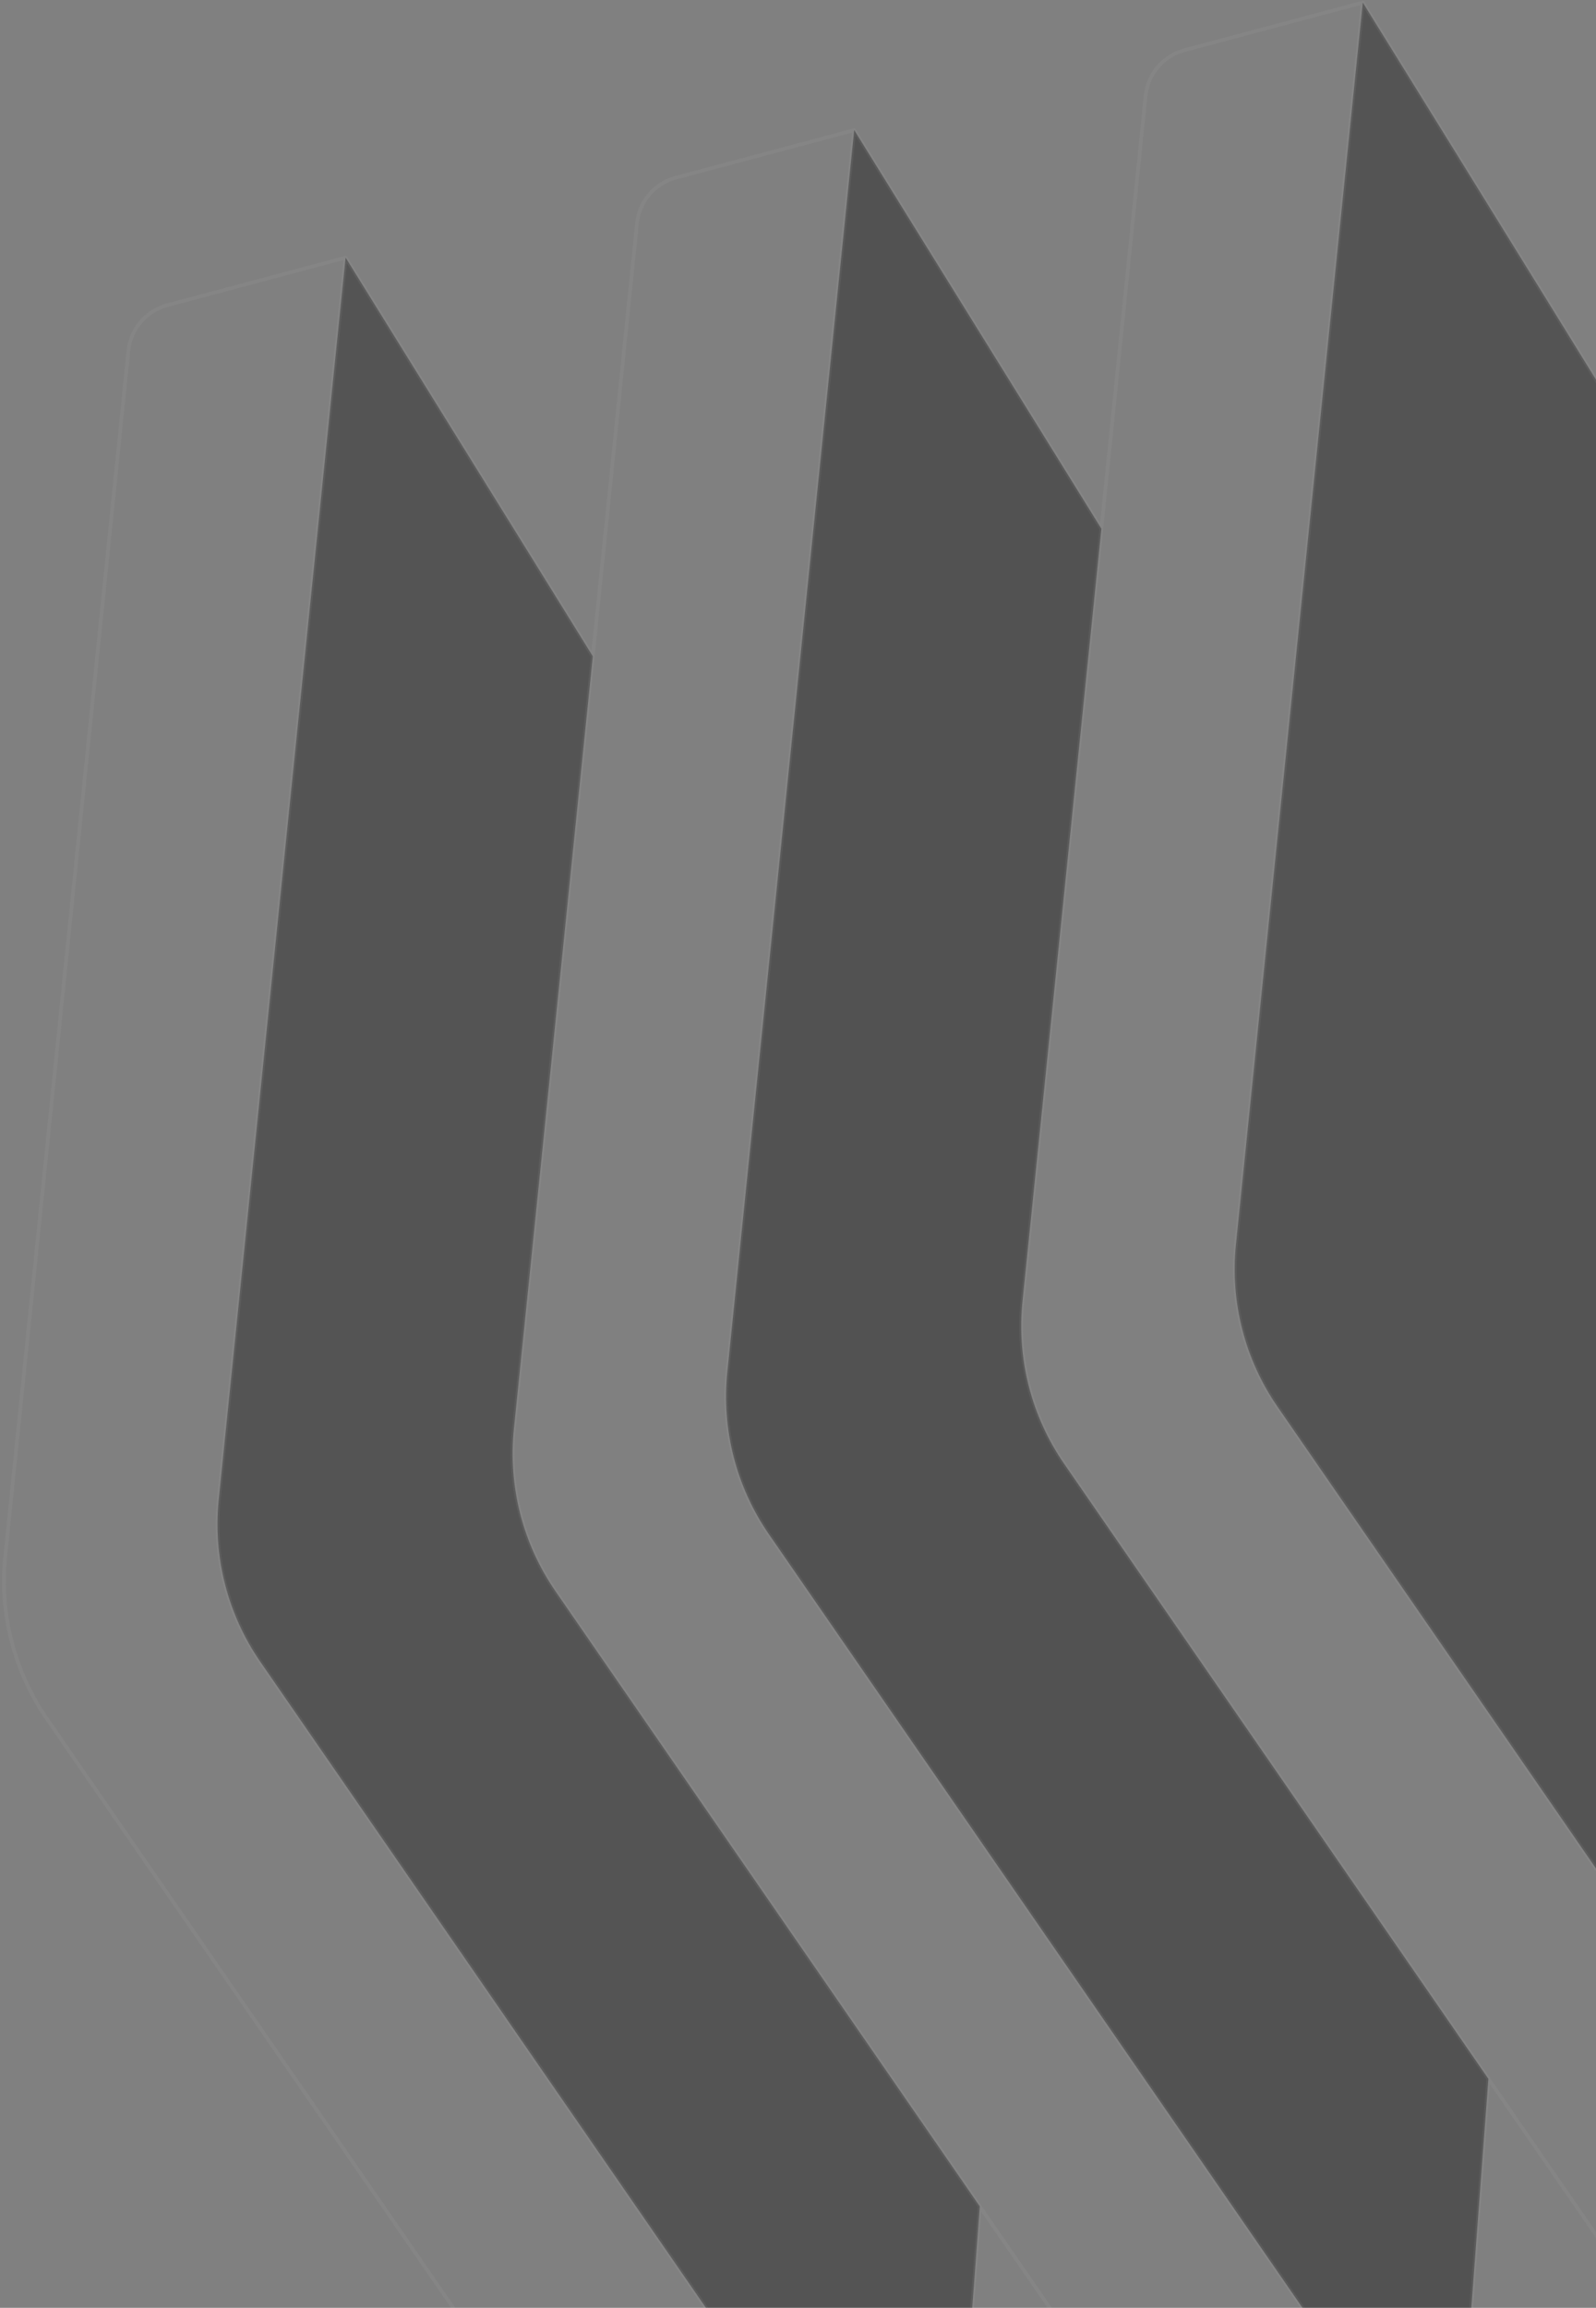 <svg width="422" height="610" viewBox="0 0 422 610" fill="none" xmlns="http://www.w3.org/2000/svg">
<rect x="0" y="0" width="422" height="610" fill="#808080" stroke="none"/>
<g opacity="0.4">
<path d="M337.792 371.816C329.151 359.293 325.255 344.1 326.802 328.963L338.366 215.781L351.039 91.755C351.039 91.755 356.71 36.25 360.344 0.685C426.095 106.697 527.203 271.052 543.603 297.493L519.154 634.66L400.058 462.056L337.792 371.816Z" fill="#121212"/>
<path d="M91.385 68.098L82.08 159.168L57.843 396.376C56.296 411.513 60.193 426.706 68.833 439.229L250.195 702.073L259.06 583.184L146.857 420.57C138.216 408.047 134.32 392.854 135.866 377.717L156.736 173.465L91.385 68.098Z" fill="#121212"/>
<path d="M225.864 34.392L216.559 125.462L203.887 249.488L192.322 362.67C190.775 377.807 194.672 392.999 203.313 405.522L265.578 495.762L384.675 668.366L393.539 549.477L281.336 386.863C272.695 374.34 268.799 359.148 270.346 344.011L291.215 139.759L225.864 34.392Z" fill="#0D0D0D"/>
<path d="M91.385 68.098L91.81 67.835C91.694 67.647 91.469 67.558 91.256 67.615L91.385 68.098ZM250.195 702.073L250.324 702.556L250.667 702.465L250.694 702.11L250.195 702.073ZM82.08 159.168L82.577 159.219L82.08 159.168ZM188.165 709.042L187.753 709.326L188.165 709.042ZM203.24 714.588L203.369 715.071L203.24 714.588ZM33.951 92.719L33.453 92.668L33.951 92.719ZM44.229 80.667L44.101 80.184L44.229 80.667ZM225.864 34.392L226.289 34.128C226.173 33.941 225.948 33.852 225.736 33.909L225.864 34.392ZM384.675 668.366L384.803 668.85L385.147 668.758L385.173 668.404L384.675 668.366ZM216.559 125.462L217.057 125.512L216.559 125.462ZM322.644 675.335L323.056 675.051L322.644 675.335ZM337.719 680.882L337.848 681.365L337.719 680.882ZM168.43 59.012L167.933 58.962L168.43 59.012ZM178.709 46.96L178.58 46.477L178.709 46.96ZM360.344 0.685L360.769 0.422C360.653 0.235 360.428 0.146 360.215 0.202L360.344 0.685ZM519.154 634.66L519.283 635.143L519.627 635.052L519.653 634.696L519.154 634.66ZM351.039 91.755L351.536 91.806L351.039 91.755ZM457.124 641.629L457.535 641.345L457.124 641.629ZM472.199 647.175L472.327 647.659L472.199 647.175ZM302.91 25.306L303.407 25.357L302.91 25.306ZM313.188 13.254L313.06 12.771L313.188 13.254ZM338.366 215.781L337.869 215.73L338.366 215.781ZM400.058 462.056L400.469 461.772L400.058 462.056ZM203.887 249.488L204.384 249.538L203.887 249.488ZM156.736 173.465L157.233 173.516L156.736 173.465ZM265.578 495.762L265.99 495.478L265.578 495.762ZM543.76 297.968C544.022 297.882 544.166 297.6 544.081 297.338C543.996 297.075 543.713 296.931 543.451 297.017L543.605 297.492L543.76 297.968ZM337.792 371.816L338.204 371.532L337.792 371.816ZM57.843 396.376L58.34 396.427L57.843 396.376ZM68.833 439.229L68.422 439.513L68.833 439.229ZM146.857 420.57L147.268 420.286L146.857 420.57ZM281.336 386.863L281.748 386.579L281.336 386.863ZM192.322 362.67L191.825 362.619L192.322 362.67ZM203.313 405.522L203.724 405.238L203.313 405.522ZM1.387 411.423L0.89 411.373L1.387 411.423ZM12.377 454.276L11.966 454.56L12.377 454.276ZM33.951 92.719L33.453 92.668L0.89 411.373L1.387 411.423L1.884 411.474L34.448 92.77L33.951 92.719ZM12.377 454.276L11.966 454.56L187.753 709.326L188.165 709.042L188.576 708.758L12.789 453.992L12.377 454.276ZM250.195 702.073L250.066 701.59L203.111 714.105L203.24 714.588L203.369 715.071L250.324 702.556L250.195 702.073ZM91.385 68.098L91.256 67.615C76.375 71.581 55.863 77.049 44.101 80.184L44.229 80.667L44.358 81.15C56.121 78.015 76.633 72.548 91.514 68.581L91.385 68.098ZM91.385 68.098L90.888 68.047C89.071 85.83 86.744 108.597 84.872 126.919C83.936 136.08 83.114 144.13 82.525 149.889C82.231 152.769 81.995 155.076 81.833 156.663C81.752 157.457 81.689 158.07 81.647 158.485C81.626 158.693 81.61 158.851 81.599 158.957C81.593 159.01 81.589 159.05 81.587 159.077C81.585 159.09 81.584 159.1 81.583 159.107C81.583 159.11 81.583 159.113 81.583 159.115C81.583 159.116 81.582 159.116 81.582 159.117C81.582 159.117 81.582 159.117 82.08 159.168C82.577 159.219 82.577 159.219 82.577 159.218C82.577 159.218 82.577 159.217 82.578 159.216C82.578 159.215 82.578 159.212 82.578 159.209C82.579 159.202 82.58 159.192 82.581 159.179C82.584 159.152 82.588 159.112 82.594 159.059C82.604 158.952 82.621 158.795 82.642 158.587C82.684 158.172 82.747 157.558 82.828 156.764C82.99 155.177 83.226 152.87 83.52 149.991C84.109 144.231 84.931 136.182 85.867 127.021C87.739 108.699 90.065 85.931 91.882 68.149L91.385 68.098ZM82.08 159.168L81.582 159.117L57.345 396.325L57.843 396.376L58.34 396.427L82.577 159.219L82.08 159.168ZM188.165 709.042L187.753 709.326C191.216 714.345 197.468 716.644 203.369 715.071L203.24 714.588L203.111 714.105C197.617 715.569 191.799 713.428 188.576 708.758L188.165 709.042ZM33.951 92.719L34.448 92.77C35.016 87.215 38.954 82.591 44.358 81.15L44.229 80.667L44.101 80.184C38.294 81.731 34.063 86.7 33.453 92.668L33.951 92.719ZM384.675 668.366L384.546 667.883L337.591 680.399L337.719 680.882L337.848 681.365L384.803 668.85L384.675 668.366ZM225.864 34.392L225.736 33.909C210.855 37.875 190.343 43.342 178.58 46.477L178.709 46.96L178.838 47.444C190.6 44.308 211.112 38.841 225.993 34.875L225.864 34.392ZM225.864 34.392L225.367 34.341C223.55 52.123 221.224 74.891 219.352 93.213C218.416 102.374 217.593 110.423 217.005 116.183C216.711 119.062 216.475 121.369 216.313 122.957C216.232 123.75 216.169 124.364 216.126 124.779C216.105 124.986 216.089 125.145 216.078 125.251C216.073 125.303 216.069 125.344 216.066 125.371C216.065 125.384 216.064 125.394 216.063 125.401C216.063 125.404 216.062 125.407 216.062 125.408C216.062 125.409 216.062 125.41 216.062 125.41C216.062 125.411 216.062 125.411 216.559 125.462C217.057 125.512 217.057 125.512 217.057 125.512C217.057 125.511 217.057 125.511 217.057 125.51C217.057 125.508 217.057 125.506 217.058 125.502C217.058 125.496 217.059 125.485 217.061 125.472C217.064 125.445 217.068 125.405 217.073 125.352C217.084 125.246 217.1 125.088 217.121 124.88C217.164 124.465 217.226 123.852 217.307 123.058C217.47 121.471 217.705 119.164 218 116.284C218.588 110.525 219.41 102.475 220.347 93.314C222.219 74.993 224.545 52.225 226.362 34.443L225.864 34.392ZM322.644 675.335L322.233 675.619C325.696 680.638 331.947 682.938 337.848 681.365L337.719 680.882L337.591 680.399C332.097 681.863 326.278 679.722 323.056 675.051L322.644 675.335ZM168.43 59.012L168.928 59.063C169.495 53.508 173.433 48.884 178.838 47.444L178.709 46.96L178.58 46.477C172.774 48.025 168.543 52.994 167.933 58.962L168.43 59.012ZM519.154 634.66L519.653 634.696L544.101 297.529L543.603 297.493L543.104 297.457L518.655 634.624L519.154 634.66ZM543.603 297.493L544.027 297.23C535.828 284.01 506.452 236.312 470.906 178.666C435.36 121.02 393.644 53.428 360.769 0.422L360.344 0.685L359.919 0.949C392.794 53.954 434.508 121.545 470.054 179.191C505.6 236.835 534.977 284.535 543.178 297.757L543.603 297.493ZM519.154 634.66L519.025 634.177L472.07 646.692L472.199 647.175L472.327 647.659L519.283 635.143L519.154 634.66ZM360.344 0.685L360.215 0.202C345.334 4.168 324.822 9.636 313.06 12.771L313.188 13.254L313.317 13.737C325.08 10.602 345.592 5.135 360.472 1.169L360.344 0.685ZM360.344 0.685L359.846 0.635C358.029 18.417 355.703 41.185 353.831 59.506C352.895 68.667 352.073 76.717 351.484 82.476C351.19 85.356 350.954 87.663 350.792 89.25C350.711 90.044 350.648 90.657 350.606 91.073C350.585 91.28 350.568 91.438 350.558 91.544C350.552 91.597 350.548 91.637 350.545 91.664C350.544 91.678 350.543 91.687 350.542 91.694C350.542 91.698 350.542 91.7 350.541 91.702C350.541 91.703 350.541 91.704 350.541 91.704C350.541 91.704 350.541 91.704 351.039 91.755C351.536 91.806 351.536 91.806 351.536 91.805C351.536 91.805 351.536 91.804 351.536 91.803C351.536 91.802 351.537 91.799 351.537 91.796C351.538 91.789 351.539 91.779 351.54 91.766C351.543 91.739 351.547 91.699 351.552 91.646C351.563 91.54 351.579 91.382 351.601 91.174C351.643 90.759 351.706 90.145 351.787 89.352C351.949 87.764 352.185 85.457 352.479 82.578C353.067 76.818 353.89 68.769 354.826 59.608C356.698 41.286 359.024 18.519 360.841 0.736L360.344 0.685ZM457.124 641.629L456.712 641.913C460.175 646.932 466.426 649.231 472.327 647.659L472.199 647.175L472.07 646.692C466.576 648.157 460.758 646.015 457.535 641.345L457.124 641.629ZM302.91 25.306L303.407 25.357C303.975 19.802 307.912 15.178 313.317 13.737L313.188 13.254L313.06 12.771C307.253 14.318 303.022 19.287 302.412 25.255L302.91 25.306ZM68.833 439.229L68.422 439.513L249.784 702.357L250.195 702.073L250.607 701.789L69.245 438.945L68.833 439.229ZM351.039 91.755L350.541 91.704L337.869 215.73L338.366 215.781L338.863 215.832L351.536 91.806L351.039 91.755ZM338.366 215.781L337.869 215.73L326.304 328.912L326.802 328.963L327.299 329.014L338.863 215.832L338.366 215.781ZM291.215 139.759L291.64 139.495C268.924 102.869 246.079 66.035 226.289 34.128L225.864 34.392L225.44 34.655C245.229 66.562 268.074 103.396 290.79 140.022L291.215 139.759ZM302.91 25.306L302.412 25.255L290.718 139.708L291.215 139.759L291.713 139.81L303.407 25.357L302.91 25.306ZM337.792 371.816L337.381 372.1L399.646 462.34L400.058 462.056L400.469 461.772L338.204 371.532L337.792 371.816ZM400.058 462.056L399.646 462.34L518.742 634.944L519.154 634.66L519.565 634.376L400.469 461.772L400.058 462.056ZM384.675 668.366L385.173 668.404L394.038 549.514L393.539 549.477L393.041 549.44L384.176 668.329L384.675 668.366ZM393.539 549.477L393.128 549.761L456.712 641.913L457.124 641.629L457.535 641.345L393.951 549.193L393.539 549.477ZM281.336 386.863L280.925 387.147L393.128 549.761L393.539 549.477L393.951 549.193L281.748 386.579L281.336 386.863ZM291.215 139.759L290.718 139.708L269.848 343.96L270.346 344.011L270.843 344.061L291.713 139.81L291.215 139.759ZM216.559 125.462L216.062 125.411L203.389 249.437L203.887 249.488L204.384 249.538L217.057 125.512L216.559 125.462ZM203.887 249.488L203.389 249.437L191.825 362.619L192.322 362.67L192.82 362.72L204.384 249.538L203.887 249.488ZM156.736 173.465L157.161 173.202C134.444 136.575 111.599 99.741 91.81 67.835L91.385 68.098L90.96 68.362C110.749 100.268 133.595 137.103 156.311 173.729L156.736 173.465ZM168.43 59.012L167.933 58.962L156.239 173.414L156.736 173.465L157.233 173.516L168.928 59.063L168.43 59.012ZM156.736 173.465L156.239 173.414L135.369 377.666L135.866 377.717L136.364 377.768L157.233 173.516L156.736 173.465ZM203.313 405.522L202.901 405.806L265.167 496.046L265.578 495.762L265.99 495.478L203.724 405.238L203.313 405.522ZM265.578 495.762L265.167 496.046L384.263 668.651L384.675 668.366L385.086 668.082L265.99 495.478L265.578 495.762ZM250.195 702.073L250.694 702.11L259.559 583.221L259.06 583.184L258.561 583.147L249.697 702.036L250.195 702.073ZM146.857 420.57L146.445 420.854L258.648 583.468L259.06 583.184L259.471 582.9L147.268 420.286L146.857 420.57ZM259.06 583.184L258.648 583.468L322.233 675.619L322.644 675.335L323.056 675.051L259.471 582.9L259.06 583.184ZM91.385 68.098L90.888 68.047L81.582 159.117L82.08 159.168L82.577 159.219L91.882 68.149L91.385 68.098ZM156.736 173.465L157.161 173.202L91.81 67.835L91.385 68.098L90.96 68.362L156.311 173.729L156.736 173.465ZM91.385 68.098L91.256 67.615L44.101 80.184L44.229 80.667L44.358 81.15L91.514 68.581L91.385 68.098ZM216.559 125.462L217.057 125.512L226.362 34.443L225.864 34.392L225.367 34.341L216.062 125.411L216.559 125.462ZM225.864 34.392L225.736 33.909L178.58 46.477L178.709 46.96L178.838 47.444L225.993 34.875L225.864 34.392ZM360.344 0.685L360.215 0.202L313.06 12.771L313.188 13.254L313.317 13.737L360.472 1.169L360.344 0.685ZM351.039 91.755L351.536 91.806L360.841 0.736L360.344 0.685L359.846 0.635L350.541 91.704L351.039 91.755ZM291.215 139.759L291.64 139.495L226.289 34.128L225.864 34.392L225.44 34.655L290.79 140.022L291.215 139.759ZM543.603 297.493L543.757 297.969L543.76 297.968L543.605 297.492L543.451 297.017L543.448 297.018L543.603 297.493ZM326.802 328.963L326.304 328.912C324.745 344.168 328.672 359.479 337.381 372.1L337.792 371.816L338.204 371.532C329.63 359.107 325.764 344.033 327.299 329.014L326.802 328.963ZM57.843 396.376L57.345 396.325C55.787 411.581 59.714 426.892 68.422 439.513L68.833 439.229L69.245 438.945C60.672 426.519 56.806 411.446 58.34 396.427L57.843 396.376ZM135.866 377.717L135.369 377.666C133.81 392.922 137.737 408.233 146.445 420.854L146.857 420.57L147.268 420.286C138.695 407.861 134.829 392.787 136.364 377.768L135.866 377.717ZM281.336 386.863L281.748 386.579C273.175 374.154 269.308 359.08 270.843 344.061L270.346 344.011L269.848 343.96C268.29 359.215 272.216 374.526 280.925 387.147L281.336 386.863ZM192.322 362.67L191.825 362.619C190.266 377.874 194.193 393.185 202.901 405.806L203.313 405.522L203.724 405.238C195.151 392.813 191.285 377.739 192.82 362.72L192.322 362.67ZM1.387 411.423L0.89 411.373C-0.669 426.628 3.258 441.939 11.966 454.56L12.377 454.276L12.789 453.992C4.216 441.567 0.35 426.493 1.884 411.474L1.387 411.423Z" fill="#F2F2F2" fill-opacity="0.1"/>
</g>
</svg>

